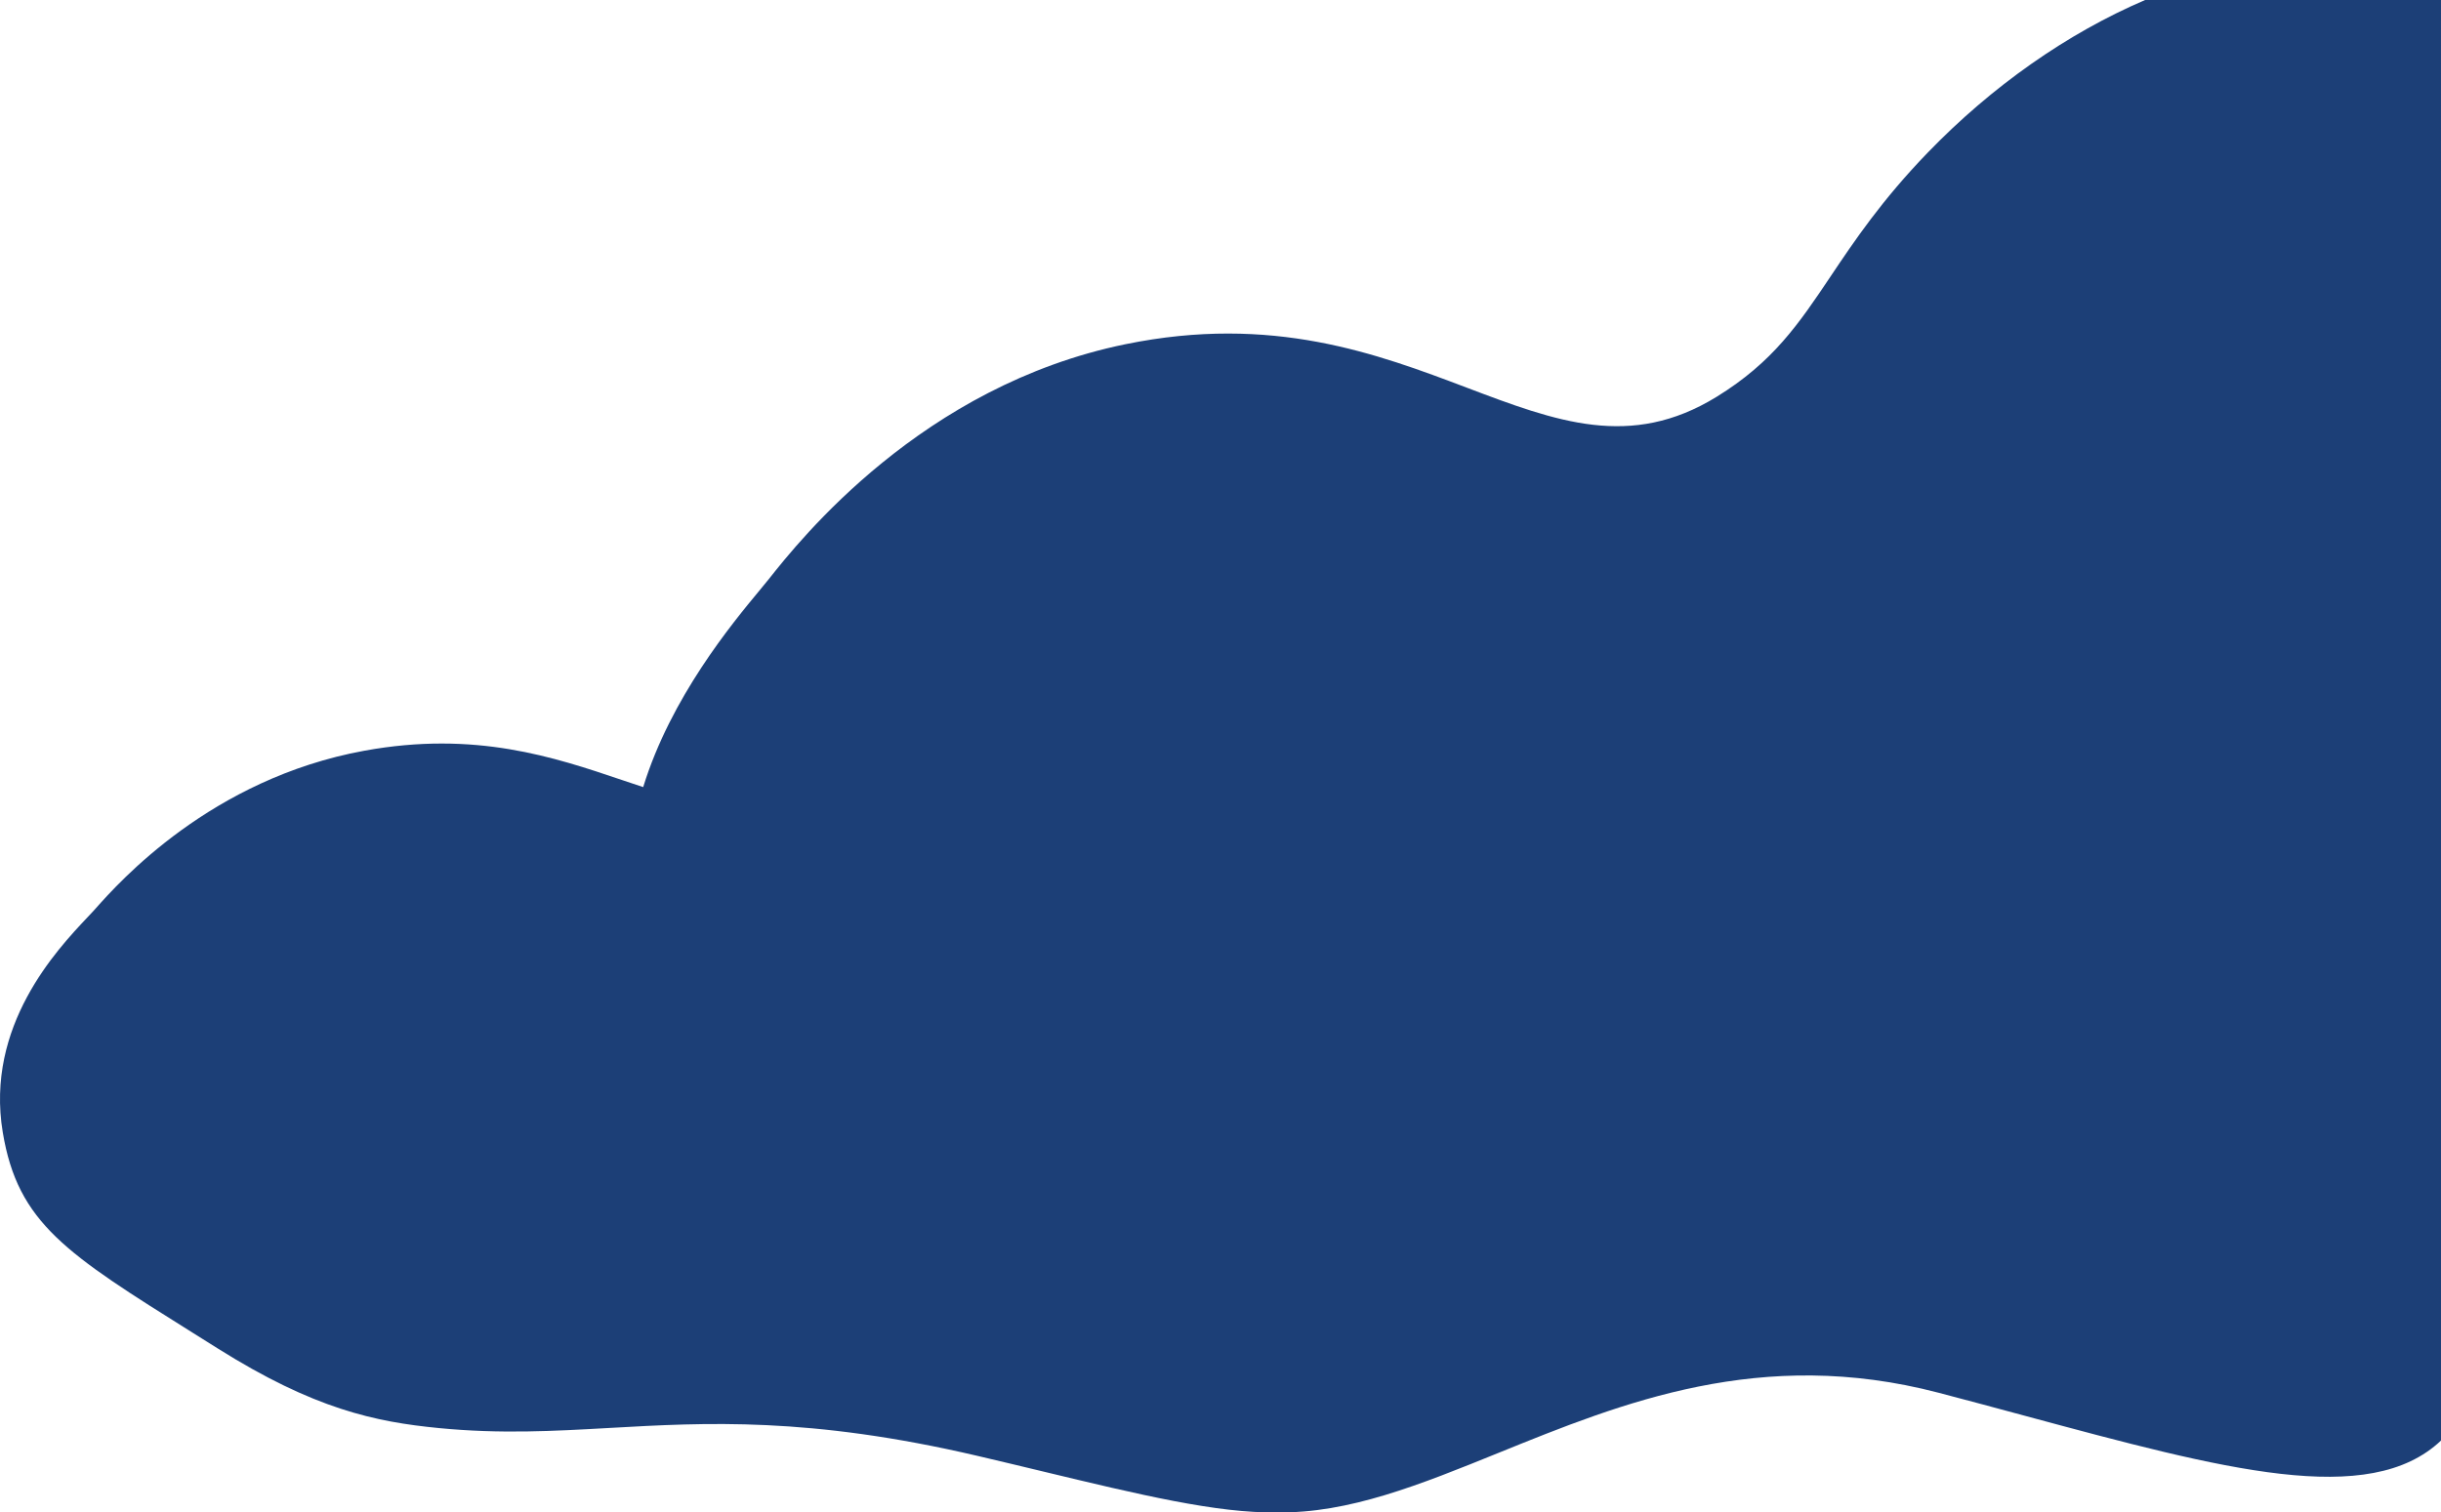 <svg width="931" height="577" viewBox="0 0 931 577" fill="none" xmlns="http://www.w3.org/2000/svg">
<path d="M818.16 0C788.344 12.76 759.603 33.009 735.259 58.203C717.667 76.414 707.295 91.877 698.204 105.43L698.195 105.443L698.192 105.449C686.094 123.488 676.265 138.145 654.703 151.397C621.909 171.559 593.593 160.836 559.48 147.919C525.317 134.983 485.341 119.846 429.233 131.325C351.662 147.204 305.097 205.952 293.223 220.935C292.336 222.053 291.168 223.461 289.779 225.138C279.221 237.873 255.836 266.081 245.311 300.287C242.646 299.414 239.94 298.5 237.183 297.569C211.423 288.869 181.28 278.688 138.972 286.408C80.48 297.087 45.369 336.597 36.415 346.674C36.251 346.858 36.078 347.049 35.897 347.248C35.681 347.485 35.453 347.733 35.213 347.991C34.665 348.582 34.057 349.227 33.398 349.925L33.349 349.977C21.675 362.354 -5.697 391.378 1.057 432.009C6.823 466.698 25.286 478.263 73.534 508.486L83.047 514.452C119.849 537.594 143.104 542.458 167.366 544.826C190.979 547.128 211.289 545.978 232.559 544.774C269.199 542.7 308.685 540.464 372.807 555.433C381.362 557.429 389.633 559.419 397.605 561.338L397.761 561.375C434.279 570.162 464.52 577.438 486.991 576.978C514.315 577.502 541.811 566.347 571.715 554.214C618.737 535.137 671.714 513.644 739.343 531.344C750.762 534.333 761.801 537.311 772.437 540.18C848.177 560.613 903.555 575.553 930.999 549.592L931 0H818.16Z" fill="#1C3F77"/>
</svg>

